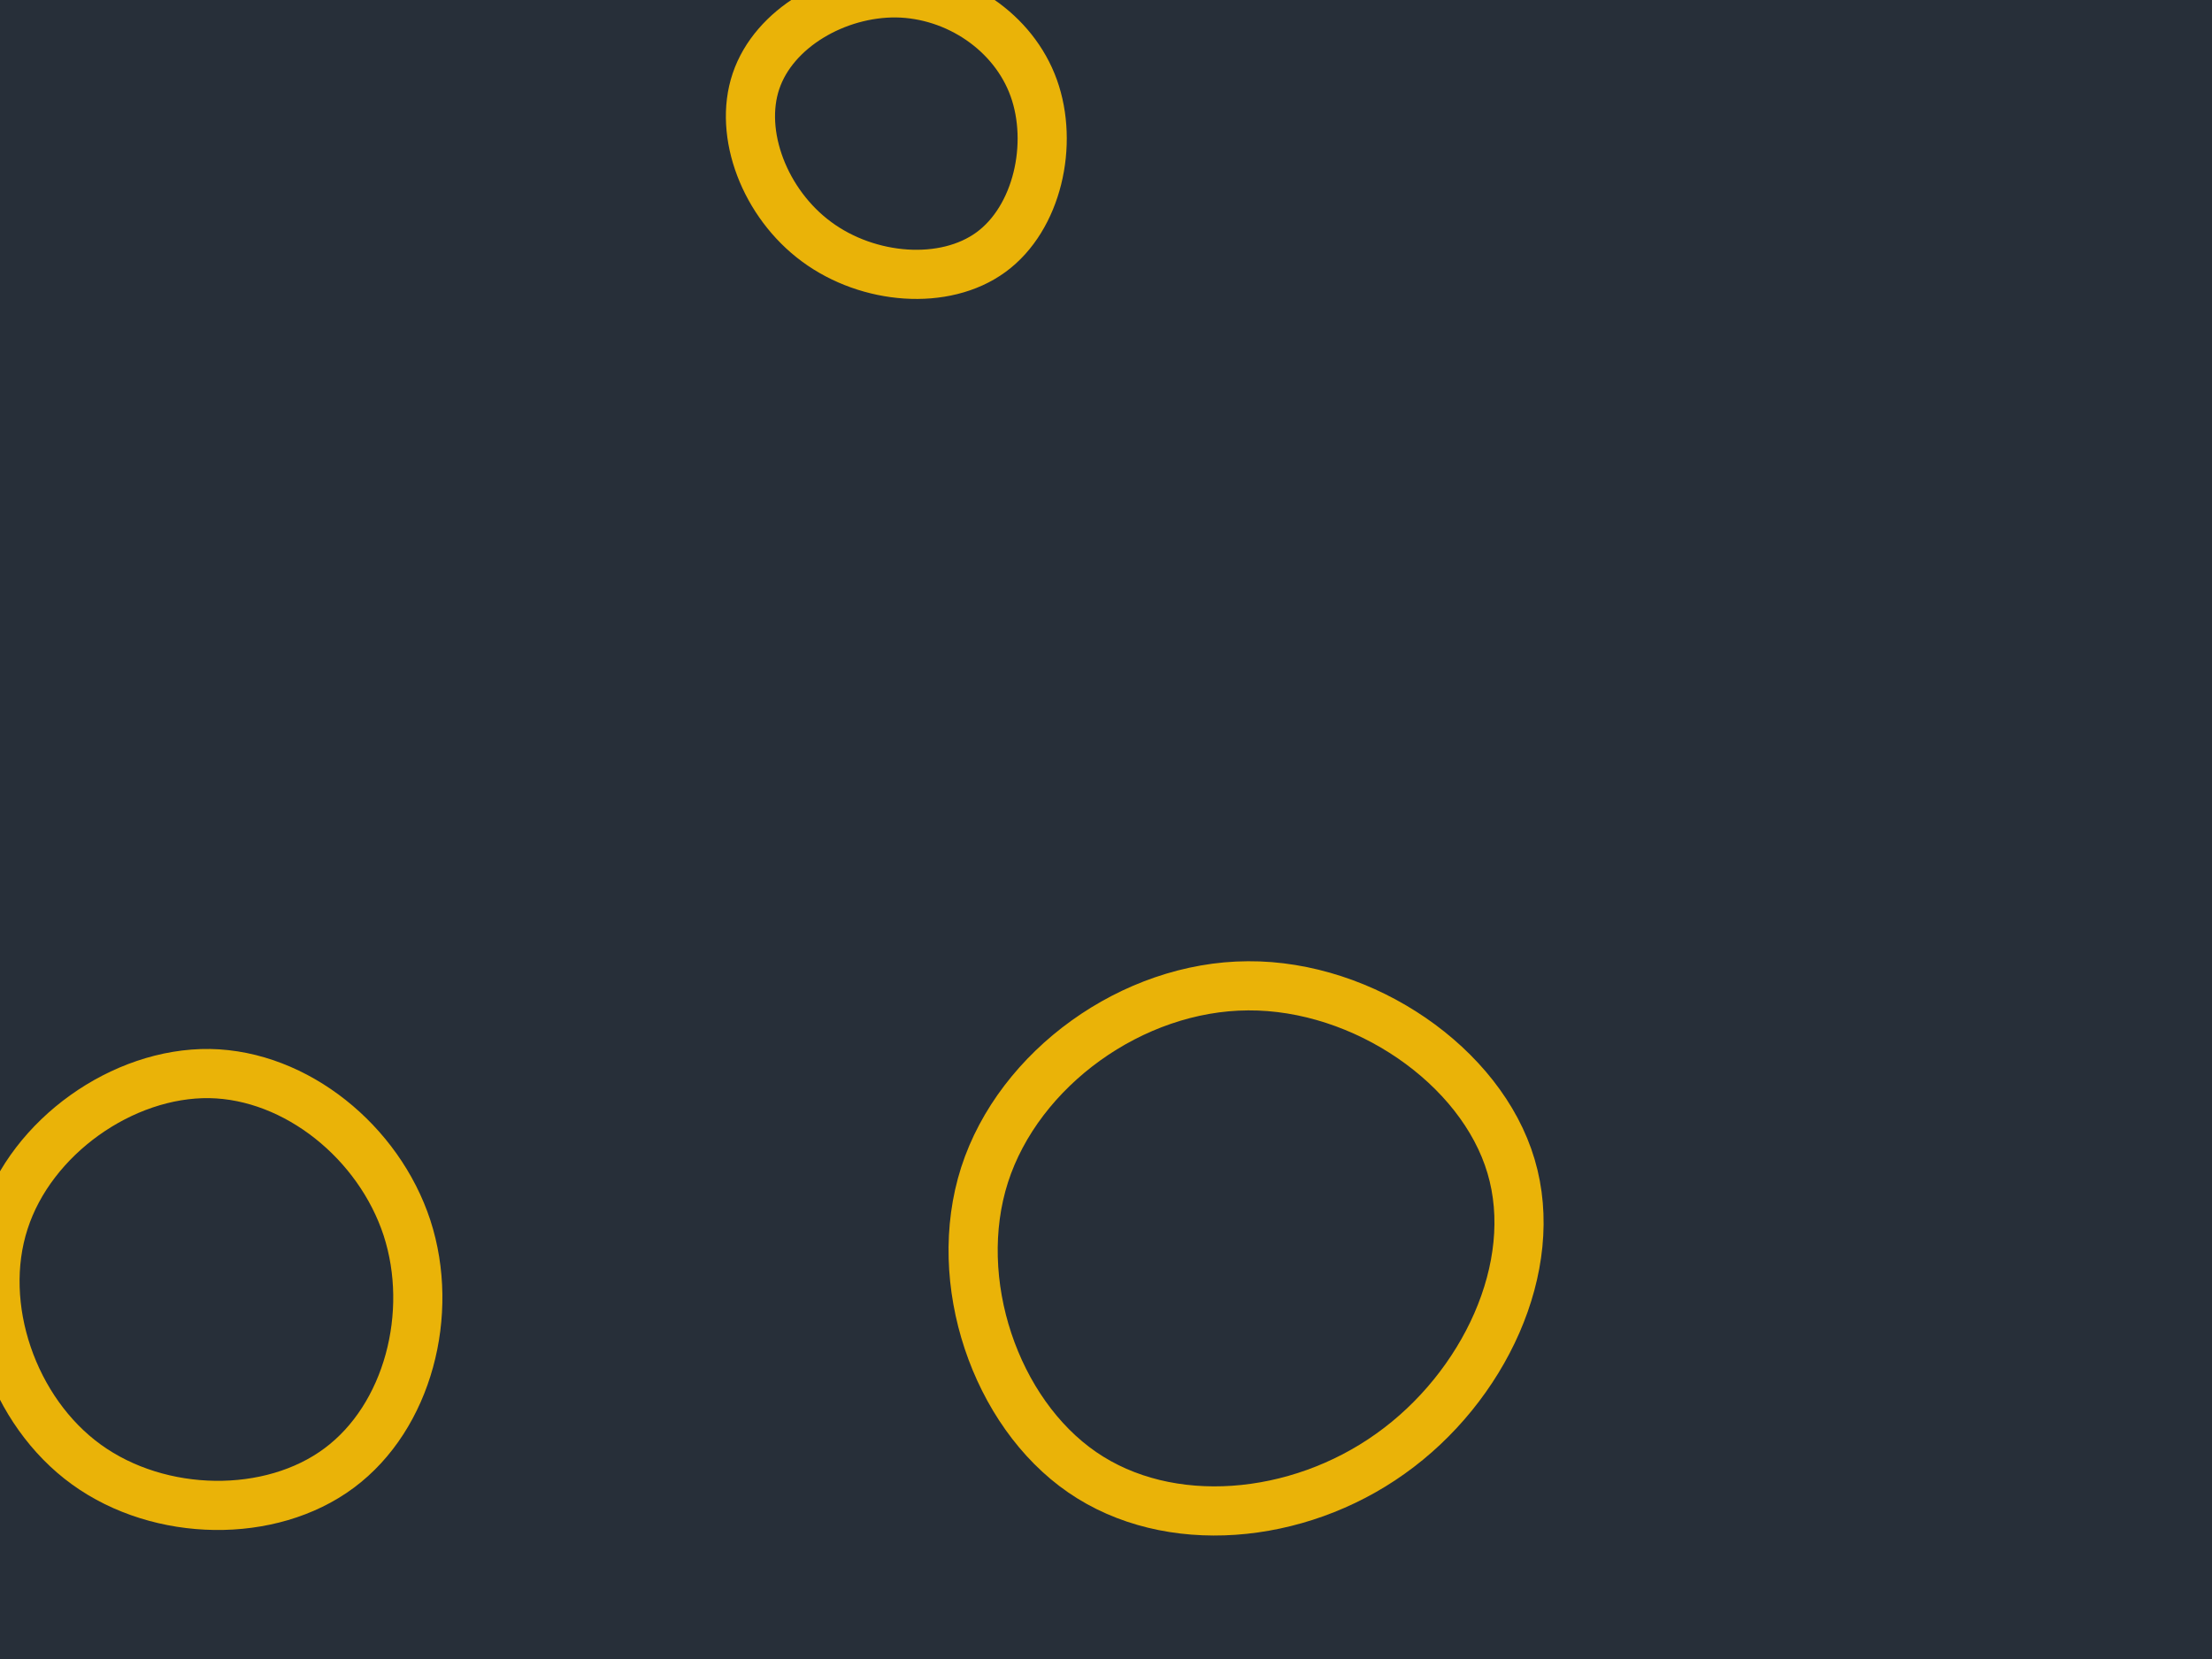 <svg id="visual" viewBox="0 0 900 675" width="900" height="675" xmlns="http://www.w3.org/2000/svg" xmlns:xlink="http://www.w3.org/1999/xlink" version="1.1"><rect width="900" height="675" fill="#272f39"></rect><g><g transform="translate(507 513)"><path d="M107.8 -38.5C120 2.5 96.6 51.6 58.7 78.5C20.9 105.5 -31.4 110.3 -66.7 86C-102 61.7 -120.3 8.3 -106.4 -35C-92.4 -78.4 -46.2 -111.7 0.8 -111.9C47.8 -112.2 95.7 -79.4 107.8 -38.5Z" stroke="#eab308" fill="none" stroke-width="20"></path></g><g transform="translate(87 525)"><path d="M78.6 -25.4C89.9 9.4 79 51.5 51 72.3C23.1 93.1 -21.9 92.5 -51.8 70.9C-81.7 49.3 -96.5 6.5 -85.3 -28C-74.2 -62.5 -37.1 -88.7 -1.7 -88.2C33.6 -87.6 67.2 -60.2 78.6 -25.4Z" stroke="#eab308" fill="none" stroke-width="20"></path></g><g transform="translate(366 51)"><path d="M54.6 -15.2C62.8 7.6 56.1 37.8 37.2 51.6C18.3 65.4 -12.7 62.9 -33.7 47.4C-54.8 31.9 -65.7 3.5 -58.4 -18C-51.1 -39.6 -25.6 -54.2 -1.2 -53.9C23.2 -53.5 46.4 -38 54.6 -15.2Z" stroke="#eab308" fill="none" stroke-width="20"></path></g></g></svg>